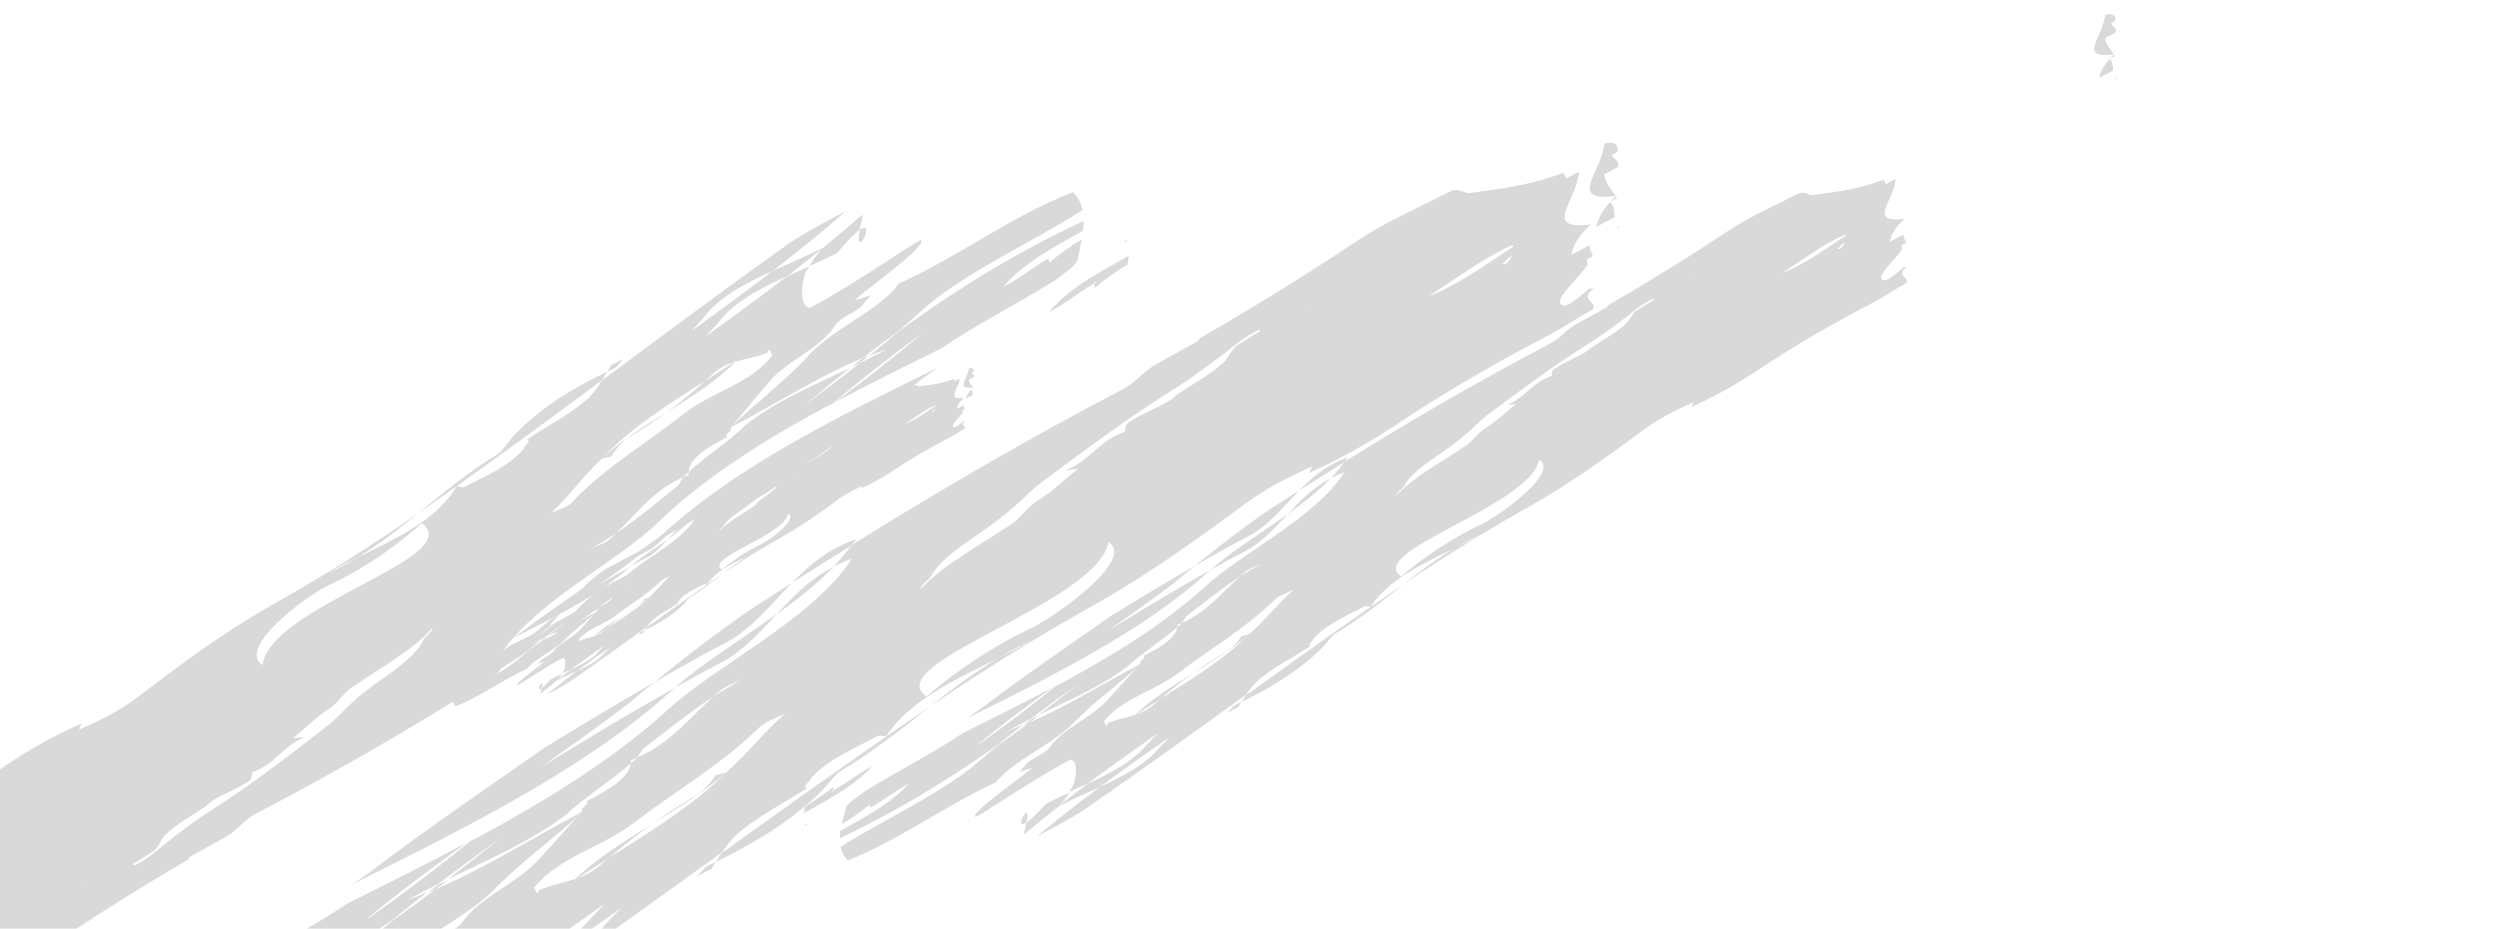 <svg width="105" height="39" viewBox="0 0 105 39" fill="none" xmlns="http://www.w3.org/2000/svg">
<g clip-path="url(#clip0_1170_5751)">
<path d="M45.944 11.922C45.92 11.869 45.914 11.839 46.075 11.851C46.027 11.874 45.992 11.898 45.944 11.922C45.968 11.969 46.009 12.034 45.968 12.099C46.373 11.768 46.856 11.402 47.358 11.106C47.376 10.982 47.394 10.858 47.405 10.74C46.153 11.455 44.876 12.117 44.065 13.104C44.804 12.72 45.234 12.312 45.938 11.922H45.944Z" fill="#D9D9D9"/>
<path d="M47.244 10.179C47.286 10.155 47.328 10.131 47.376 10.108C47.22 10.096 47.22 10.126 47.244 10.179Z" fill="#D9D9D9"/>
<path d="M25.457 23.888C24.705 24.366 24.168 25.016 23.613 25.66C24.974 24.65 26.435 23.74 27.402 22.836C26.763 23.196 26.113 23.545 25.457 23.888Z" fill="#D9D9D9"/>
<path d="M20.72 28.568C21.782 28.22 22.474 27.593 23.094 26.908C22.354 27.386 21.615 27.865 20.875 28.326C20.827 28.403 20.767 28.485 20.72 28.562V28.568Z" fill="#D9D9D9"/>
<path d="M21.525 27.487C22.42 27.026 23.029 26.346 23.613 25.661C22.844 26.228 22.116 26.831 21.525 27.487Z" fill="#D9D9D9"/>
<path d="M35.157 10.628C35.617 10.084 35.915 9.789 36.106 9.659C36.136 9.493 36.178 9.292 36.243 9.026C36.207 9.044 36.172 9.062 36.136 9.08C35.611 9.546 35.068 10.001 34.513 10.45C34.316 10.687 34.131 10.929 34 11.171C34.388 11 34.782 10.817 35.157 10.628Z" fill="#D9D9D9"/>
<path d="M36.106 9.659C35.867 11.053 36.84 9.145 36.106 9.659V9.659Z" fill="#D9D9D9"/>
<path d="M35.08 16.874C35.08 16.874 35.02 16.903 34.99 16.921C34.913 16.986 34.835 17.051 34.758 17.116C34.865 17.033 34.972 16.956 35.08 16.874Z" fill="#D9D9D9"/>
<path d="M26.555 18.286C27.056 17.985 27.539 17.66 28.004 17.311C27.002 17.943 25.994 18.576 25.248 19.279C25.379 19.214 25.552 19.226 25.684 19.161C25.857 18.859 26.161 18.487 26.555 18.286Z" fill="#D9D9D9"/>
<path d="M38.749 13.984C37.443 14.936 36.19 15.923 34.997 16.921C32.27 18.375 29.735 19.947 27.718 21.861C25.982 23.616 22.236 25.348 20.852 27.764C21.096 27.682 21.317 27.587 21.526 27.481C21.281 27.753 21.06 28.036 20.869 28.326C17.57 30.406 14.277 32.344 10.751 34.17C10.226 34.442 9.97 34.897 9.445 35.169C8.92 35.458 8.413 35.742 7.899 36.031C7.905 36.049 7.923 36.067 7.947 36.078C5.853 37.302 3.819 38.566 1.737 39.996C0.734 40.623 -0.357 41.084 -1.401 41.621C-1.795 41.822 -1.968 41.491 -2.278 41.544C-3.543 41.669 -4.504 41.739 -5.768 42.183C-5.768 42.183 -5.858 42.017 -5.9 41.934C-6.067 42.059 -6.228 42.135 -6.377 42.177C-6.311 40.948 -5.058 39.872 -6.914 40.008C-6.842 39.937 -6.783 39.872 -6.723 39.807C-6.711 39.807 -6.705 39.801 -6.699 39.795C-6.699 39.795 -6.699 39.789 -6.705 39.789C-6.425 39.464 -6.293 39.193 -6.222 38.809C-6.449 38.927 -6.681 39.045 -6.908 39.163C-6.926 39.021 -6.962 38.891 -7.045 38.785C-7.039 38.755 -7.033 38.72 -7.021 38.684C-6.92 38.631 -6.836 38.59 -6.836 38.59C-6.836 38.507 -6.848 38.43 -6.866 38.359C-6.455 37.692 -5.613 37.012 -5.977 36.758C-6.21 36.652 -6.568 37.036 -7.009 37.396C-7.057 37.379 -7.105 37.367 -7.153 37.367C-6.544 36.947 -7.463 36.782 -7.117 36.498C-6.592 36.226 -6.114 35.872 -5.595 35.6C-3.466 34.495 -1.718 33.484 0.239 32.149C0.323 32.09 0.412 32.037 0.502 31.978C1.462 31.345 2.405 30.831 3.431 30.382C3.395 30.471 3.359 30.559 3.318 30.648C4.141 30.288 4.952 29.892 5.686 29.348C7.47 27.995 9.254 26.648 11.3 25.478C13.454 24.272 15.47 23.008 17.546 21.572C16.735 22.228 15.918 22.872 15.017 23.409C14.593 23.616 14.176 23.829 13.782 24.059C14.217 23.87 14.623 23.652 15.017 23.409C16.645 22.606 18.352 21.849 19.175 20.425C19.348 20.425 19.39 20.508 19.521 20.443C20.434 19.97 21.394 19.58 22.003 18.836C21.961 18.753 22.349 18.546 22.134 18.452C22.874 17.961 23.787 17.488 24.485 16.915C24.795 16.685 25.052 16.348 25.284 15.976C27.849 14.073 30.385 12.182 33.183 10.191C33.893 9.724 34.758 9.269 35.516 8.873C34.543 9.73 33.517 10.563 32.455 11.379C31.286 11.904 30.2 12.472 29.532 13.364C29.365 13.553 29.198 13.736 29.025 13.914C30.188 13.074 31.34 12.235 32.449 11.379C33.141 11.065 33.857 10.77 34.531 10.421C34.519 10.433 34.513 10.445 34.502 10.463C34.03 10.847 33.553 11.219 33.064 11.597C32.026 12.064 31.053 12.566 30.379 13.299C30.296 13.388 30.212 13.488 30.14 13.583C29.973 13.772 29.806 13.955 29.633 14.132C30.349 13.618 31.065 13.098 31.763 12.578C32.199 12.253 32.634 11.928 33.058 11.603C33.362 11.467 33.672 11.331 33.982 11.189C33.965 11.225 33.941 11.266 33.923 11.302C33.702 11.52 33.493 12.885 34.018 12.933C36.017 11.869 38.63 10.008 38.678 10.09C38.982 10.356 35.772 12.584 35.945 12.602C36.16 12.537 36.369 12.472 36.578 12.395C36.428 12.56 36.285 12.72 36.166 12.885C35.82 13.169 35.253 13.358 35.08 13.665C34.43 14.64 33.296 15.018 32.431 15.893C31.912 16.484 31.304 17.223 30.695 17.967C30.785 18.133 30.349 18.257 30.564 18.351C29.824 18.735 28.971 19.178 28.917 19.828C28.899 19.84 28.887 19.858 28.87 19.87C28.816 19.899 28.756 19.964 28.703 20.041C27.432 20.591 26.817 21.501 25.875 22.399C25.517 22.641 25.141 22.872 24.741 23.078C25.004 22.943 25.439 22.824 25.654 22.606C25.732 22.541 25.803 22.47 25.875 22.399C26.805 21.773 27.635 21.064 28.482 20.39C28.536 20.301 28.613 20.159 28.703 20.041C28.774 20.012 28.846 19.982 28.917 19.953C28.917 19.911 28.917 19.87 28.917 19.828C29.693 19.119 30.665 18.505 31.304 17.861C32.604 16.821 34.221 16.165 35.724 15.444C35.062 15.964 34.418 16.496 33.791 17.022C34.609 16.413 35.373 15.834 36.106 15.255C36.232 15.19 36.357 15.131 36.482 15.066L37.27 14.658C37.007 14.747 36.751 14.847 36.494 14.948C36.93 14.599 37.359 14.25 37.777 13.89C40.187 12.141 42.788 10.534 45.509 9.287C45.509 9.417 45.509 9.547 45.491 9.683C44.238 10.398 42.961 11.059 42.15 12.046C42.889 11.662 43.319 11.254 44.023 10.864C44.047 10.912 44.089 10.977 44.047 11.042C44.453 10.711 44.936 10.344 45.437 10.049C45.383 10.35 45.312 10.664 45.24 10.971C45.067 11.272 44.673 11.479 44.327 11.763C42.711 12.785 41.088 13.571 39.525 14.64C38.021 15.379 36.518 16.118 35.068 16.892C36.393 15.905 37.598 14.971 38.731 14.002L38.749 13.984ZM-3.937 38.909C-3.824 38.803 -3.704 38.69 -3.591 38.578C-3.621 38.572 -3.651 38.56 -3.686 38.554C-3.812 38.619 -3.895 38.761 -3.943 38.915L-3.937 38.909ZM-0.841 37.402C-1.813 37.721 -2.893 38.525 -3.967 39.252C-3.967 39.275 -3.955 39.305 -3.943 39.323C-2.947 38.903 -1.873 38.088 -0.841 37.402ZM3.664 37.278C3.664 37.278 3.64 37.266 3.628 37.26C3.634 37.272 3.646 37.284 3.652 37.296C3.652 37.29 3.658 37.284 3.664 37.272V37.278ZM18.173 26.358C17.349 27.315 16.043 27.995 14.826 28.84C14.432 29.041 14.217 29.578 13.698 29.85C13.09 30.27 12.786 30.642 12.308 30.997L12.791 30.961C11.831 31.351 11.575 32.125 10.572 32.433C10.614 32.515 10.572 32.752 10.441 32.817C9.832 33.236 9.087 33.413 8.657 33.851C8.049 34.27 7.398 34.613 6.963 35.05C6.832 35.121 6.706 35.505 6.486 35.724C6.187 35.925 5.877 36.108 5.573 36.297C5.597 36.315 5.626 36.327 5.644 36.344C5.907 36.214 6.163 36.067 6.396 35.878C7.094 35.304 7.917 34.66 8.657 34.17C10.53 32.988 12.183 31.7 13.836 30.418C14.182 30.134 14.486 29.762 14.832 29.472C15.834 28.527 17.314 27.865 17.785 26.872C17.875 26.718 18.131 26.583 18.179 26.352L18.173 26.358ZM17.719 21.974C16.532 23.043 15.088 23.994 13.752 24.603C12.708 25.147 9.97 27.203 11.02 27.936C11.348 25.442 19.64 23.415 17.719 21.974ZM27.808 14.782C27.33 15.196 26.865 15.592 26.239 15.911C26.758 15.533 27.283 15.154 27.808 14.782ZM24.043 21.075C25.433 19.61 27.217 18.576 28.738 17.364C29.914 16.437 31.572 16.106 32.437 14.912C32.395 14.829 32.348 14.747 32.306 14.664L32.222 14.818C31.739 15.007 31.298 15.066 30.874 15.196C30.892 15.178 30.91 15.16 30.928 15.137C30.892 15.16 30.856 15.184 30.82 15.208C30.54 15.296 30.272 15.426 29.997 15.651C29.878 15.763 29.753 15.875 29.633 15.988C28.076 16.98 26.459 17.985 25.26 19.279C24.479 20.006 23.918 20.827 23.136 21.554C23.399 21.418 23.834 21.3 24.049 21.081L24.043 21.075Z" fill="#D9D9D9"/>
<path d="M36.231 15.036C36.745 14.64 37.258 14.25 37.789 13.866C38.176 13.535 38.558 13.193 38.934 12.844C40.795 11.307 43.325 10.191 45.473 8.82C45.407 8.542 45.282 8.282 45.067 8.069C42.478 9.068 40.264 10.782 37.747 11.91C37.735 11.928 37.717 11.946 37.705 11.969C36.923 13.015 35.14 13.73 34.054 14.823C33.01 16.005 31.793 16.85 30.707 17.943C32.592 16.962 34.292 15.852 36.237 15.036H36.231Z" fill="#D9D9D9"/>
<path d="M23.088 26.907C23.571 26.594 24.06 26.275 24.55 25.95C25.886 25.005 27.037 24.089 28.183 23.108C27.246 23.651 26.292 24.177 25.319 24.686C24.389 25.282 23.786 26.128 23.082 26.907H23.088Z" fill="#D9D9D9"/>
<path d="M29.114 22.31C28.803 22.588 28.493 22.854 28.183 23.114C29.573 22.31 30.933 21.477 32.287 20.638C34.429 19.096 36.589 17.595 38.677 15.952C38.916 15.769 39.16 15.598 39.405 15.432C35.038 17.577 30.683 19.716 27.58 22.671C27.527 22.73 27.461 22.783 27.401 22.842C29.114 21.879 30.772 20.863 32.425 19.84C31.309 20.644 30.205 21.459 29.119 22.316L29.114 22.31Z" fill="#D9D9D9"/>
<path d="M35.736 15.42C35.867 15.361 35.993 15.296 36.118 15.237C36.249 15.136 36.38 15.03 36.506 14.93C36.416 14.965 36.321 15.006 36.231 15.042C36.064 15.172 35.897 15.296 35.736 15.426V15.42Z" fill="#D9D9D9"/>
<path d="M30.868 15.196C30.868 15.196 30.832 15.208 30.814 15.213C30.426 15.473 30.027 15.733 29.627 15.993C29.12 16.448 28.583 16.892 28.01 17.317C29.09 16.638 30.158 15.958 30.874 15.202L30.868 15.196Z" fill="#D9D9D9"/>
<path d="M26.185 15.066C26.054 15.13 25.791 15.266 25.66 15.337C25.606 15.432 25.553 15.521 25.505 15.609C25.63 15.55 25.756 15.491 25.881 15.432L26.185 15.06V15.066Z" fill="#D9D9D9"/>
<path d="M19.186 20.419C21.328 18.895 23.321 17.424 25.29 15.964C25.361 15.852 25.433 15.733 25.504 15.609C24.031 16.307 22.653 17.158 21.573 18.31C21.358 18.529 21.096 18.983 20.833 19.119C19.64 19.84 18.602 20.715 17.552 21.566C18.077 21.205 18.602 20.833 19.139 20.449C19.157 20.437 19.169 20.425 19.186 20.419Z" fill="#D9D9D9"/>
<path d="M67.647 8.459C67.785 8.388 67.91 8.323 67.91 8.323C67.898 8.293 67.88 8.27 67.862 8.24C67.779 8.317 67.713 8.388 67.647 8.459Z" fill="#D9D9D9"/>
<path d="M67.922 9.599C67.922 9.599 67.975 9.57 68.005 9.558C67.981 9.54 67.97 9.516 67.952 9.499C67.94 9.534 67.934 9.57 67.922 9.599Z" fill="#D9D9D9"/>
<path d="M67.862 8.24C67.677 7.945 67.409 7.696 67.379 7.318C67.528 7.241 67.82 7.088 67.964 7.011C68.023 6.769 67.785 6.68 67.695 6.509C67.844 6.432 67.987 6.355 67.946 6.272C67.928 6 67.689 5.941 67.379 6.036C67.248 7.3 65.816 8.476 67.862 8.234V8.24Z" fill="#D9D9D9"/>
<path d="M67.051 9.522C67.307 9.386 67.564 9.256 67.82 9.12C67.796 8.884 67.802 8.636 67.624 8.488C67.301 8.837 67.14 9.126 67.045 9.522H67.051Z" fill="#D9D9D9"/>
<path d="M30.521 27.704C31.369 27.173 31.989 26.475 32.627 25.784C31.088 26.889 29.442 27.905 28.338 28.886C29.06 28.484 29.782 28.088 30.521 27.704Z" fill="#D9D9D9"/>
<path d="M35.95 22.646C34.769 23.06 33.976 23.745 33.266 24.478C34.101 23.946 34.936 23.421 35.772 22.901C35.831 22.818 35.897 22.735 35.95 22.646Z" fill="#D9D9D9"/>
<path d="M35.014 23.805C34.006 24.325 33.314 25.051 32.633 25.79C33.505 25.164 34.334 24.508 35.014 23.805Z" fill="#D9D9D9"/>
<path d="M19.622 35.416C19.658 35.398 19.688 35.381 19.724 35.363C19.813 35.292 19.902 35.221 19.986 35.15C19.861 35.239 19.747 35.327 19.622 35.416Z" fill="#D9D9D9"/>
<path d="M29.042 33.519C28.481 33.856 27.932 34.217 27.407 34.595C28.535 33.892 29.674 33.188 30.527 32.426C30.384 32.503 30.187 32.497 30.044 32.574C29.841 32.893 29.489 33.289 29.048 33.519H29.042Z" fill="#D9D9D9"/>
<path d="M15.464 38.578C16.943 37.532 18.369 36.45 19.723 35.357C22.784 33.72 25.648 31.971 27.95 29.897C29.943 28.006 34.137 26.027 35.772 23.468C35.503 23.562 35.253 23.675 35.014 23.793C35.3 23.497 35.551 23.202 35.772 22.889C39.488 20.578 43.199 18.416 47.155 16.348C47.739 16.04 48.05 15.562 48.634 15.254C49.219 14.929 49.797 14.61 50.37 14.291C50.364 14.273 50.346 14.256 50.322 14.25C52.679 12.885 54.97 11.478 57.327 9.901C58.454 9.203 59.677 8.677 60.846 8.063C61.288 7.832 61.467 8.169 61.801 8.098C63.197 7.903 64.253 7.779 65.661 7.259C65.661 7.259 65.75 7.425 65.792 7.507C65.977 7.372 66.162 7.283 66.323 7.23C66.192 8.494 64.76 9.67 66.806 9.428C66.729 9.505 66.657 9.576 66.591 9.647C66.58 9.647 66.574 9.658 66.562 9.664C66.562 9.664 66.562 9.67 66.568 9.67C66.246 10.019 66.084 10.308 65.989 10.704C66.246 10.568 66.502 10.438 66.758 10.303C66.77 10.444 66.8 10.58 66.89 10.681C66.878 10.716 66.872 10.746 66.86 10.781C66.747 10.84 66.651 10.893 66.651 10.893C66.651 10.976 66.651 11.059 66.669 11.13C66.186 11.839 65.225 12.578 65.613 12.82C65.864 12.914 66.275 12.507 66.776 12.105C66.824 12.117 66.884 12.128 66.932 12.128C66.246 12.595 67.242 12.713 66.848 13.027C66.263 13.334 65.721 13.724 65.136 14.031C62.749 15.278 60.781 16.413 58.567 17.884C58.472 17.949 58.37 18.014 58.275 18.073C57.195 18.77 56.127 19.349 54.982 19.863C55.024 19.769 55.065 19.674 55.119 19.586C54.194 19.999 53.288 20.448 52.458 21.045C50.436 22.528 48.413 24.012 46.117 25.317C43.694 26.665 41.421 28.077 39.071 29.661C39.989 28.94 40.92 28.242 41.934 27.64C42.412 27.403 42.877 27.161 43.325 26.907C42.841 27.126 42.382 27.374 41.934 27.64C40.109 28.55 38.2 29.418 37.221 30.925C37.036 30.937 36.989 30.848 36.846 30.925C35.819 31.463 34.745 31.912 34.047 32.704C34.089 32.787 33.654 33.017 33.886 33.106C33.051 33.649 32.025 34.187 31.232 34.807C30.88 35.062 30.587 35.416 30.307 35.812C27.395 37.904 24.526 39.978 21.358 42.17C20.558 42.69 19.586 43.198 18.733 43.648C19.843 42.714 21.012 41.81 22.211 40.917C23.518 40.315 24.735 39.677 25.516 38.725C25.707 38.524 25.898 38.329 26.095 38.134C24.776 39.056 23.476 39.978 22.211 40.917C21.442 41.272 20.636 41.621 19.884 42.011C19.896 41.999 19.908 41.981 19.92 41.969C20.457 41.55 21 41.142 21.549 40.728C22.712 40.191 23.804 39.629 24.574 38.837C24.669 38.737 24.765 38.637 24.848 38.53C25.039 38.329 25.23 38.134 25.427 37.939C24.615 38.507 23.81 39.08 23.011 39.653C22.515 40.008 22.026 40.368 21.543 40.722C21.203 40.882 20.857 41.036 20.511 41.195C20.535 41.154 20.564 41.118 20.582 41.077C20.833 40.841 21.131 39.428 20.558 39.411C18.315 40.61 15.356 42.661 15.309 42.578C14.986 42.318 18.62 39.866 18.429 39.854C18.19 39.931 17.957 40.013 17.725 40.096C17.892 39.919 18.059 39.748 18.202 39.57C18.596 39.257 19.228 39.032 19.431 38.713C20.189 37.679 21.453 37.23 22.45 36.285C23.052 35.653 23.75 34.861 24.454 34.063C24.365 33.898 24.854 33.75 24.615 33.661C25.445 33.23 26.399 32.727 26.495 32.06C26.512 32.042 26.53 32.03 26.548 32.013C26.608 31.983 26.674 31.912 26.745 31.829C28.165 31.197 28.881 30.234 29.961 29.259C30.366 28.993 30.79 28.739 31.238 28.503C30.945 28.656 30.462 28.804 30.211 29.04C30.128 29.111 30.044 29.188 29.961 29.259C28.905 29.95 27.968 30.724 27.002 31.457C26.942 31.552 26.847 31.705 26.745 31.829C26.668 31.865 26.59 31.9 26.507 31.93C26.507 31.971 26.507 32.018 26.501 32.06C25.618 32.828 24.514 33.513 23.786 34.205C22.312 35.339 20.499 36.102 18.817 36.923C19.568 36.35 20.302 35.777 21.018 35.197C20.093 35.865 19.222 36.498 18.393 37.136C18.25 37.207 18.113 37.278 17.969 37.348L17.086 37.809C17.379 37.703 17.665 37.591 17.951 37.472C17.456 37.857 16.967 38.235 16.496 38.625C13.763 40.551 10.834 42.336 7.792 43.76C7.792 43.63 7.809 43.494 7.827 43.352C9.235 42.554 10.667 41.804 11.604 40.746C10.774 41.178 10.279 41.627 9.492 42.058C9.468 42.011 9.42 41.946 9.474 41.881C9.015 42.241 8.466 42.643 7.899 42.974C7.97 42.661 8.066 42.336 8.155 42.017C8.358 41.697 8.8 41.467 9.193 41.154C11.019 40.013 12.839 39.121 14.605 37.939C16.293 37.1 17.975 36.261 19.604 35.392C18.107 36.474 16.734 37.496 15.446 38.56L15.464 38.578ZM63.501 10.716C63.37 10.828 63.233 10.953 63.101 11.077C63.137 11.082 63.167 11.088 63.203 11.1C63.346 11.023 63.441 10.876 63.501 10.716ZM60.029 12.424C61.115 12.04 62.338 11.159 63.549 10.362C63.549 10.332 63.537 10.308 63.525 10.291C62.409 10.775 61.198 11.668 60.029 12.424ZM55.083 12.79C55.083 12.79 55.107 12.802 55.119 12.802C55.113 12.79 55.101 12.778 55.095 12.767C55.095 12.773 55.083 12.784 55.077 12.79H55.083ZM38.629 24.774C39.578 23.746 41.045 22.977 42.424 22.044C42.865 21.813 43.128 21.252 43.712 20.945C44.404 20.478 44.75 20.082 45.293 19.692L44.762 19.757C45.836 19.302 46.152 18.498 47.268 18.126C47.226 18.043 47.28 17.801 47.429 17.724C48.115 17.258 48.938 17.045 49.44 16.572C50.126 16.105 50.859 15.721 51.361 15.248C51.51 15.172 51.665 14.77 51.915 14.533C52.255 14.315 52.602 14.102 52.947 13.895C52.918 13.883 52.894 13.866 52.87 13.854C52.578 14.002 52.285 14.167 52.023 14.374C51.229 15 50.293 15.703 49.457 16.247C47.346 17.565 45.472 18.965 43.599 20.372C43.205 20.685 42.853 21.081 42.459 21.394C41.32 22.416 39.661 23.178 39.089 24.218C38.987 24.378 38.695 24.532 38.635 24.774H38.629ZM38.916 29.247C40.27 28.083 41.899 27.031 43.396 26.34C44.571 25.725 47.674 23.468 46.558 22.771C46.075 25.347 36.881 27.87 38.916 29.247ZM27.503 37.165C28.046 36.716 28.577 36.285 29.275 35.918C28.684 36.338 28.093 36.752 27.503 37.165ZM31.942 30.506C30.349 32.083 28.338 33.242 26.608 34.571C25.272 35.587 23.44 36.013 22.432 37.283C22.474 37.366 22.521 37.449 22.563 37.532L22.665 37.372C23.207 37.153 23.691 37.071 24.162 36.917C24.144 36.935 24.12 36.958 24.096 36.976C24.138 36.947 24.18 36.923 24.222 36.893C24.532 36.787 24.836 36.639 25.146 36.397C25.284 36.273 25.421 36.149 25.564 36.031C27.318 34.926 29.143 33.809 30.522 32.42C31.416 31.634 32.073 30.76 32.968 29.974C32.675 30.128 32.192 30.275 31.942 30.512V30.506Z" fill="#D9D9D9"/>
<path d="M18.273 37.366C17.695 37.797 17.11 38.228 16.507 38.648C16.066 39.008 15.63 39.381 15.201 39.759C13.083 41.437 10.255 42.719 7.833 44.238C7.887 44.522 8.012 44.776 8.245 44.989C11.138 43.824 13.644 41.945 16.46 40.651C16.478 40.633 16.495 40.61 16.507 40.592C17.414 39.481 19.407 38.648 20.654 37.466C21.853 36.202 23.231 35.268 24.472 34.086C22.354 35.191 20.433 36.426 18.267 37.36L18.273 37.366Z" fill="#D9D9D9"/>
<path d="M33.266 24.478C32.717 24.827 32.168 25.181 31.613 25.536C30.098 26.576 28.797 27.581 27.485 28.65C28.541 28.041 29.609 27.451 30.701 26.877C31.75 26.215 32.449 25.311 33.26 24.478H33.266Z" fill="#D9D9D9"/>
<path d="M26.429 29.525C26.787 29.223 27.133 28.934 27.485 28.65C25.922 29.548 24.389 30.476 22.861 31.41C20.439 33.106 17.993 34.766 15.625 36.562C15.35 36.763 15.082 36.952 14.801 37.136C19.693 34.701 24.573 32.272 28.129 29.076C28.195 29.017 28.266 28.951 28.338 28.892C26.411 29.968 24.544 31.102 22.682 32.243C23.941 31.357 25.2 30.464 26.429 29.525Z" fill="#D9D9D9"/>
<path d="M18.834 36.947C18.691 37.017 18.548 37.088 18.405 37.159C18.256 37.272 18.113 37.384 17.963 37.496C18.065 37.455 18.172 37.407 18.274 37.366C18.459 37.224 18.649 37.088 18.834 36.947Z" fill="#D9D9D9"/>
<path d="M24.162 36.923C24.162 36.923 24.204 36.911 24.222 36.905C24.657 36.615 25.111 36.326 25.564 36.042C26.137 35.546 26.757 35.061 27.402 34.6C26.185 35.357 24.98 36.113 24.156 36.928L24.162 36.923Z" fill="#D9D9D9"/>
<path d="M29.293 36.799C29.442 36.722 29.734 36.568 29.877 36.491C29.937 36.397 30.003 36.296 30.062 36.202C29.925 36.267 29.782 36.338 29.639 36.403L29.287 36.799H29.293Z" fill="#D9D9D9"/>
<path d="M37.228 30.931C34.799 32.615 32.544 34.228 30.313 35.829C30.23 35.953 30.146 36.078 30.062 36.202C31.709 35.404 33.266 34.459 34.507 33.224C34.758 32.987 35.062 32.508 35.354 32.355C36.703 31.551 37.884 30.594 39.071 29.666C38.48 30.068 37.884 30.476 37.275 30.895C37.257 30.907 37.239 30.919 37.222 30.931H37.228Z" fill="#D9D9D9"/>
<path d="M88.623 2.459C88.727 2.406 88.821 2.356 88.821 2.356C88.812 2.334 88.799 2.316 88.785 2.294C88.722 2.352 88.672 2.406 88.623 2.459Z" fill="#D9D9D9"/>
<path d="M88.83 3.323C88.83 3.323 88.871 3.301 88.894 3.292C88.876 3.279 88.867 3.261 88.853 3.247C88.844 3.274 88.839 3.301 88.83 3.323Z" fill="#D9D9D9"/>
<path d="M88.785 2.294C88.645 2.07 88.442 1.882 88.419 1.595C88.532 1.537 88.754 1.42 88.862 1.362C88.907 1.179 88.726 1.112 88.659 0.982C88.772 0.924 88.88 0.865 88.848 0.803C88.835 0.597 88.654 0.552 88.419 0.624C88.32 1.582 87.235 2.473 88.785 2.289V2.294Z" fill="#D9D9D9"/>
<path d="M88.171 3.265C88.365 3.162 88.559 3.064 88.754 2.961C88.736 2.782 88.74 2.594 88.605 2.482C88.36 2.746 88.238 2.965 88.166 3.265H88.171Z" fill="#D9D9D9"/>
<path d="M35.022 33.178C35.045 33.218 35.045 33.241 34.914 33.236C34.955 33.214 34.986 33.196 35.022 33.178C35.004 33.142 34.968 33.093 35.009 33.044C34.661 33.317 34.245 33.621 33.816 33.872C33.793 33.97 33.775 34.064 33.761 34.158C34.828 33.554 35.913 32.985 36.627 32.184C35.999 32.511 35.624 32.851 35.027 33.178H35.022Z" fill="#D9D9D9"/>
<path d="M33.879 34.583C33.843 34.606 33.807 34.624 33.77 34.646C33.902 34.651 33.902 34.624 33.879 34.583Z" fill="#D9D9D9"/>
<path d="M52.493 23.041C53.135 22.638 53.605 22.11 54.089 21.586C52.923 22.424 51.675 23.194 50.839 23.937C51.386 23.632 51.933 23.332 52.493 23.041Z" fill="#D9D9D9"/>
<path d="M56.606 19.209C55.711 19.522 55.11 20.042 54.572 20.597C55.205 20.194 55.838 19.795 56.471 19.401C56.516 19.339 56.566 19.276 56.606 19.209Z" fill="#D9D9D9"/>
<path d="M55.897 20.086C55.133 20.48 54.609 21.031 54.093 21.591C54.753 21.116 55.382 20.619 55.897 20.086Z" fill="#D9D9D9"/>
<path d="M43.941 33.751C43.538 34.194 43.276 34.431 43.118 34.543C43.091 34.673 43.046 34.834 42.982 35.04C43.01 35.027 43.041 35.009 43.073 34.995C43.529 34.61 43.995 34.234 44.474 33.863C44.646 33.67 44.809 33.478 44.926 33.281C44.596 33.433 44.266 33.585 43.945 33.751H43.941Z" fill="#D9D9D9"/>
<path d="M43.113 34.543C42.485 34.973 43.362 33.446 43.113 34.543V34.543Z" fill="#D9D9D9"/>
<path d="M44.234 28.884C44.261 28.87 44.284 28.857 44.311 28.844C44.379 28.79 44.447 28.736 44.51 28.683C44.415 28.75 44.329 28.817 44.234 28.884Z" fill="#D9D9D9"/>
<path d="M51.372 27.447C50.947 27.702 50.532 27.975 50.134 28.262C50.988 27.729 51.852 27.196 52.498 26.619C52.389 26.677 52.24 26.672 52.132 26.73C51.978 26.972 51.711 27.272 51.377 27.447H51.372Z" fill="#D9D9D9"/>
<path d="M41.084 31.279C42.205 30.487 43.285 29.667 44.312 28.839C46.63 27.599 48.8 26.274 50.545 24.702C52.055 23.27 55.232 21.77 56.471 19.831C56.267 19.903 56.078 19.988 55.897 20.077C56.114 19.853 56.304 19.63 56.471 19.392C59.287 17.642 62.099 16.003 65.096 14.436C65.538 14.203 65.773 13.841 66.216 13.608C66.659 13.361 67.098 13.12 67.532 12.878C67.527 12.864 67.514 12.851 67.496 12.847C69.281 11.812 71.017 10.747 72.802 9.551C73.657 9.023 74.583 8.625 75.469 8.159C75.804 7.984 75.939 8.24 76.193 8.186C77.25 8.038 78.05 7.944 79.117 7.55C79.117 7.55 79.185 7.675 79.217 7.738C79.357 7.635 79.497 7.568 79.619 7.528C79.519 8.486 78.435 9.377 79.985 9.193C79.926 9.251 79.872 9.305 79.822 9.359C79.813 9.359 79.809 9.368 79.8 9.372C79.8 9.372 79.8 9.377 79.804 9.377C79.56 9.641 79.438 9.86 79.366 10.16C79.56 10.057 79.755 9.959 79.949 9.856C79.958 9.963 79.981 10.066 80.048 10.142C80.039 10.169 80.035 10.192 80.026 10.219C79.94 10.263 79.868 10.304 79.868 10.304C79.868 10.366 79.868 10.429 79.881 10.483C79.515 11.02 78.787 11.58 79.081 11.763C79.271 11.835 79.583 11.526 79.963 11.221C79.999 11.23 80.044 11.239 80.08 11.239C79.56 11.593 80.315 11.682 80.017 11.92C79.574 12.153 79.162 12.448 78.719 12.681C76.911 13.626 75.42 14.485 73.743 15.6C73.67 15.649 73.594 15.699 73.521 15.743C72.703 16.272 71.894 16.71 71.026 17.1C71.058 17.028 71.089 16.957 71.13 16.89C70.429 17.203 69.742 17.543 69.114 17.995C67.582 19.119 66.049 20.243 64.309 21.232C62.474 22.253 60.752 23.323 58.971 24.523C59.667 23.977 60.372 23.449 61.14 22.992C61.502 22.813 61.855 22.629 62.194 22.437C61.827 22.602 61.479 22.79 61.14 22.992C59.757 23.681 58.311 24.34 57.569 25.481C57.429 25.49 57.393 25.423 57.285 25.481C56.507 25.889 55.693 26.229 55.164 26.829C55.196 26.892 54.866 27.066 55.042 27.133C54.41 27.545 53.632 27.953 53.031 28.423C52.764 28.615 52.543 28.884 52.33 29.184C50.124 30.769 47.95 32.34 45.55 34.001C44.944 34.395 44.208 34.78 43.561 35.121C44.402 34.413 45.288 33.728 46.196 33.052C47.186 32.596 48.108 32.112 48.701 31.391C48.845 31.239 48.99 31.091 49.139 30.943C48.14 31.642 47.155 32.34 46.196 33.052C45.613 33.321 45.003 33.585 44.434 33.88C44.443 33.871 44.452 33.858 44.461 33.849C44.867 33.531 45.279 33.222 45.695 32.909C46.576 32.501 47.403 32.076 47.986 31.476C48.059 31.4 48.131 31.324 48.194 31.243C48.339 31.091 48.484 30.943 48.633 30.796C48.018 31.225 47.408 31.66 46.802 32.094C46.427 32.363 46.056 32.636 45.69 32.904C45.432 33.025 45.17 33.142 44.908 33.263C44.926 33.231 44.949 33.204 44.962 33.173C45.152 32.994 45.378 31.924 44.944 31.91C43.245 32.819 41.003 34.373 40.967 34.31C40.722 34.113 43.475 32.255 43.331 32.246C43.15 32.304 42.974 32.367 42.797 32.43C42.924 32.295 43.05 32.166 43.159 32.031C43.457 31.794 43.936 31.624 44.09 31.382C44.664 30.599 45.622 30.258 46.377 29.542C46.834 29.063 47.363 28.463 47.896 27.859C47.828 27.733 48.199 27.621 48.018 27.554C48.646 27.227 49.37 26.847 49.442 26.341C49.456 26.327 49.469 26.318 49.483 26.305C49.528 26.283 49.578 26.229 49.632 26.166C50.708 25.687 51.25 24.957 52.068 24.219C52.376 24.017 52.697 23.825 53.035 23.646C52.814 23.762 52.448 23.874 52.258 24.053C52.195 24.107 52.132 24.165 52.068 24.219C51.268 24.742 50.558 25.329 49.826 25.884C49.781 25.956 49.709 26.072 49.632 26.166C49.573 26.193 49.514 26.22 49.451 26.242C49.451 26.274 49.451 26.309 49.446 26.341C48.777 26.923 47.941 27.442 47.39 27.966C46.273 28.826 44.899 29.403 43.624 30.026C44.194 29.591 44.75 29.157 45.292 28.718C44.592 29.224 43.932 29.703 43.303 30.187C43.195 30.241 43.091 30.294 42.983 30.348L42.313 30.697C42.535 30.616 42.752 30.532 42.969 30.442C42.594 30.733 42.223 31.02 41.866 31.315C39.796 32.775 37.576 34.127 35.271 35.206C35.271 35.107 35.285 35.004 35.298 34.897C36.365 34.292 37.45 33.724 38.159 32.922C37.531 33.249 37.156 33.589 36.559 33.916C36.541 33.88 36.505 33.831 36.546 33.782C36.198 34.055 35.782 34.359 35.352 34.61C35.407 34.373 35.479 34.127 35.547 33.885C35.7 33.643 36.035 33.468 36.333 33.231C37.716 32.367 39.095 31.691 40.433 30.796C41.712 30.16 42.987 29.524 44.221 28.866C43.087 29.685 42.047 30.46 41.071 31.266L41.084 31.279ZM77.481 10.169C77.382 10.254 77.278 10.348 77.178 10.442C77.205 10.447 77.228 10.451 77.255 10.46C77.363 10.402 77.436 10.29 77.481 10.169ZM74.85 11.463C75.673 11.172 76.6 10.505 77.517 9.901C77.517 9.878 77.508 9.86 77.499 9.847C76.654 10.214 75.736 10.89 74.85 11.463ZM71.103 11.741C71.103 11.741 71.121 11.75 71.13 11.75C71.126 11.741 71.116 11.732 71.112 11.723C71.112 11.727 71.103 11.736 71.098 11.741H71.103ZM58.636 20.82C59.355 20.041 60.467 19.459 61.511 18.752C61.845 18.577 62.044 18.152 62.487 17.919C63.012 17.566 63.274 17.266 63.685 16.97L63.283 17.019C64.097 16.675 64.336 16.066 65.181 15.784C65.15 15.721 65.19 15.537 65.303 15.479C65.823 15.126 66.447 14.964 66.827 14.606C67.347 14.252 67.903 13.961 68.282 13.603C68.395 13.545 68.513 13.241 68.703 13.062C68.96 12.896 69.222 12.735 69.485 12.578C69.462 12.569 69.444 12.556 69.426 12.547C69.204 12.659 68.983 12.784 68.784 12.941C68.183 13.415 67.473 13.948 66.84 14.36C65.24 15.358 63.821 16.419 62.401 17.485C62.103 17.722 61.836 18.022 61.538 18.259C60.675 19.034 59.418 19.612 58.984 20.4C58.907 20.52 58.686 20.637 58.641 20.82H58.636ZM58.853 24.21C59.879 23.328 61.113 22.531 62.248 22.007C63.138 21.541 65.489 19.831 64.644 19.303C64.277 21.255 57.312 23.166 58.853 24.21ZM50.206 30.209C50.617 29.869 51.02 29.542 51.548 29.264C51.101 29.582 50.653 29.896 50.206 30.209ZM53.569 25.163C52.362 26.359 50.839 27.236 49.528 28.244C48.515 29.014 47.128 29.336 46.364 30.299C46.395 30.361 46.431 30.424 46.463 30.487L46.54 30.366C46.951 30.2 47.317 30.137 47.675 30.021C47.661 30.035 47.643 30.052 47.625 30.066C47.656 30.044 47.688 30.026 47.72 30.003C47.955 29.923 48.185 29.811 48.42 29.627C48.524 29.533 48.628 29.439 48.737 29.349C50.066 28.512 51.449 27.666 52.493 26.614C53.171 26.018 53.668 25.356 54.346 24.76C54.125 24.877 53.759 24.989 53.569 25.168V25.163Z" fill="#D9D9D9"/>
<path d="M43.213 30.362C42.775 30.689 42.332 31.015 41.875 31.333C41.541 31.606 41.211 31.888 40.885 32.175C39.281 33.446 37.138 34.418 35.303 35.569C35.343 35.783 35.438 35.976 35.615 36.137C37.807 35.255 39.705 33.831 41.839 32.851C41.852 32.837 41.866 32.82 41.875 32.806C42.562 31.965 44.072 31.333 45.017 30.438C45.925 29.48 46.969 28.772 47.91 27.877C46.305 28.714 44.849 29.65 43.209 30.357L43.213 30.362Z" fill="#D9D9D9"/>
<path d="M54.572 20.597C54.157 20.861 53.741 21.13 53.32 21.398C52.172 22.186 51.187 22.948 50.192 23.758C50.992 23.297 51.802 22.849 52.629 22.415C53.424 21.913 53.953 21.228 54.568 20.597H54.572Z" fill="#D9D9D9"/>
<path d="M49.392 24.42C49.663 24.192 49.925 23.973 50.192 23.758C49.008 24.438 47.846 25.141 46.689 25.849C44.854 27.134 43 28.392 41.206 29.753C40.998 29.905 40.794 30.048 40.582 30.187C44.289 28.342 47.986 26.502 50.68 24.08C50.73 24.035 50.784 23.986 50.838 23.941C49.378 24.756 47.964 25.616 46.553 26.48C47.507 25.808 48.461 25.132 49.392 24.42Z" fill="#D9D9D9"/>
<path d="M43.638 30.044C43.529 30.098 43.421 30.151 43.312 30.205C43.2 30.29 43.091 30.375 42.978 30.46C43.055 30.429 43.136 30.393 43.213 30.362C43.353 30.254 43.498 30.151 43.638 30.044Z" fill="#D9D9D9"/>
<path d="M47.674 30.026C47.674 30.026 47.706 30.017 47.72 30.012C48.05 29.793 48.393 29.573 48.737 29.358C49.171 28.982 49.641 28.615 50.129 28.266C49.207 28.839 48.294 29.412 47.67 30.03L47.674 30.026Z" fill="#D9D9D9"/>
<path d="M51.562 29.932C51.675 29.873 51.897 29.757 52.005 29.699C52.05 29.627 52.1 29.551 52.145 29.479C52.041 29.529 51.933 29.582 51.824 29.632L51.558 29.932H51.562Z" fill="#D9D9D9"/>
<path d="M57.574 25.486C55.734 26.762 54.025 27.984 52.335 29.197C52.272 29.291 52.208 29.386 52.145 29.48C53.393 28.875 54.572 28.159 55.513 27.223C55.702 27.044 55.933 26.681 56.154 26.565C57.176 25.956 58.071 25.231 58.971 24.528C58.523 24.832 58.071 25.141 57.61 25.459C57.596 25.468 57.583 25.477 57.569 25.486H57.574Z" fill="#D9D9D9"/>
<path d="M40.79 16.354C40.84 16.328 40.886 16.304 40.886 16.304C40.881 16.293 40.875 16.285 40.868 16.274C40.838 16.302 40.814 16.328 40.79 16.354Z" fill="#D9D9D9"/>
<path d="M40.89 16.768C40.89 16.768 40.91 16.758 40.92 16.754C40.912 16.747 40.907 16.739 40.901 16.733C40.897 16.745 40.894 16.758 40.89 16.768Z" fill="#D9D9D9"/>
<path d="M40.868 16.274C40.801 16.166 40.703 16.076 40.692 15.938C40.746 15.91 40.853 15.854 40.905 15.826C40.927 15.738 40.84 15.705 40.807 15.643C40.862 15.615 40.914 15.587 40.899 15.557C40.892 15.458 40.805 15.436 40.692 15.471C40.644 15.931 40.123 16.36 40.868 16.272V16.274Z" fill="#D9D9D9"/>
<path d="M40.573 16.741C40.666 16.692 40.76 16.644 40.853 16.595C40.844 16.509 40.847 16.418 40.781 16.364C40.664 16.491 40.605 16.597 40.57 16.741H40.573Z" fill="#D9D9D9"/>
<path d="M18.857 28.243C18.867 28.262 18.867 28.273 18.804 28.271C18.824 28.26 18.839 28.252 18.857 28.243C18.848 28.226 18.831 28.202 18.85 28.178C18.683 28.31 18.483 28.456 18.276 28.577C18.265 28.624 18.256 28.669 18.25 28.715C18.763 28.424 19.285 28.15 19.628 27.765C19.326 27.922 19.146 28.086 18.859 28.243H18.857Z" fill="#D9D9D9"/>
<path d="M18.307 28.919C18.29 28.93 18.272 28.939 18.254 28.949C18.318 28.951 18.318 28.939 18.307 28.919Z" fill="#D9D9D9"/>
<path d="M27.26 23.368C27.568 23.174 27.794 22.92 28.027 22.668C27.466 23.07 26.866 23.441 26.464 23.798C26.727 23.652 26.99 23.508 27.26 23.368Z" fill="#D9D9D9"/>
<path d="M29.238 21.524C28.808 21.675 28.518 21.925 28.26 22.192C28.564 21.998 28.869 21.806 29.173 21.617C29.195 21.587 29.219 21.556 29.238 21.524Z" fill="#D9D9D9"/>
<path d="M28.897 21.946C28.529 22.136 28.277 22.4 28.029 22.67C28.347 22.441 28.649 22.202 28.897 21.946Z" fill="#D9D9D9"/>
<path d="M23.146 28.519C22.953 28.732 22.827 28.846 22.751 28.9C22.738 28.962 22.716 29.04 22.686 29.139C22.699 29.133 22.714 29.124 22.729 29.117C22.949 28.932 23.173 28.751 23.403 28.573C23.486 28.48 23.564 28.387 23.62 28.293C23.462 28.366 23.303 28.439 23.149 28.519H23.146Z" fill="#D9D9D9"/>
<path d="M22.748 28.9C22.446 29.107 22.868 28.372 22.748 28.9V28.9Z" fill="#D9D9D9"/>
<path d="M23.288 26.178C23.301 26.171 23.311 26.165 23.325 26.158C23.357 26.133 23.39 26.107 23.42 26.081C23.375 26.113 23.333 26.145 23.288 26.178Z" fill="#D9D9D9"/>
<path d="M26.721 25.486C26.516 25.609 26.316 25.741 26.125 25.878C26.536 25.622 26.951 25.366 27.262 25.088C27.21 25.116 27.138 25.114 27.086 25.142C27.012 25.258 26.884 25.402 26.723 25.486H26.721Z" fill="#D9D9D9"/>
<path d="M21.772 27.33C22.311 26.949 22.831 26.555 23.325 26.156C24.44 25.56 25.483 24.922 26.323 24.166C27.049 23.477 28.577 22.756 29.173 21.823C29.075 21.858 28.984 21.899 28.897 21.942C29.001 21.834 29.093 21.726 29.173 21.612C30.528 20.77 31.88 19.982 33.322 19.228C33.535 19.116 33.648 18.942 33.861 18.83C34.074 18.712 34.285 18.595 34.493 18.479C34.491 18.473 34.485 18.466 34.476 18.464C35.335 17.966 36.17 17.454 37.029 16.879C37.439 16.625 37.885 16.433 38.311 16.209C38.472 16.125 38.537 16.248 38.659 16.222C39.168 16.151 39.553 16.106 40.066 15.916C40.066 15.916 40.099 15.977 40.114 16.007C40.181 15.957 40.248 15.925 40.307 15.905C40.259 16.366 39.738 16.795 40.483 16.707C40.455 16.735 40.429 16.761 40.405 16.786C40.401 16.786 40.398 16.791 40.394 16.793C40.394 16.793 40.394 16.795 40.396 16.795C40.279 16.922 40.22 17.027 40.185 17.172C40.279 17.122 40.372 17.075 40.466 17.025C40.47 17.077 40.481 17.127 40.514 17.163C40.509 17.176 40.507 17.187 40.503 17.2C40.462 17.221 40.427 17.241 40.427 17.241C40.427 17.271 40.427 17.301 40.433 17.327C40.257 17.585 39.907 17.854 40.048 17.943C40.14 17.977 40.29 17.829 40.472 17.682C40.49 17.686 40.512 17.691 40.529 17.691C40.279 17.861 40.642 17.904 40.498 18.018C40.285 18.13 40.088 18.272 39.874 18.384C39.005 18.839 38.287 19.252 37.481 19.788C37.446 19.812 37.409 19.836 37.374 19.857C36.981 20.111 36.592 20.322 36.174 20.51C36.189 20.475 36.205 20.441 36.224 20.409C35.887 20.559 35.557 20.723 35.254 20.94C34.517 21.481 33.78 22.021 32.943 22.497C32.06 22.988 31.232 23.503 30.375 24.08C30.71 23.817 31.049 23.563 31.419 23.344C31.593 23.258 31.763 23.169 31.926 23.077C31.75 23.156 31.582 23.247 31.419 23.344C30.754 23.675 30.058 23.992 29.701 24.541C29.634 24.545 29.617 24.513 29.564 24.541C29.191 24.737 28.799 24.901 28.545 25.189C28.56 25.219 28.401 25.303 28.486 25.336C28.182 25.534 27.808 25.73 27.518 25.956C27.39 26.049 27.284 26.178 27.181 26.322C26.12 27.084 25.075 27.84 23.92 28.639C23.629 28.829 23.274 29.014 22.964 29.177C23.368 28.837 23.794 28.508 24.231 28.183C24.707 27.963 25.151 27.73 25.436 27.384C25.505 27.311 25.575 27.239 25.646 27.168C25.166 27.504 24.692 27.84 24.231 28.183C23.951 28.312 23.657 28.439 23.383 28.581C23.387 28.577 23.392 28.57 23.396 28.566C23.592 28.413 23.79 28.265 23.99 28.114C24.414 27.918 24.812 27.713 25.092 27.425C25.127 27.388 25.162 27.351 25.192 27.313C25.262 27.239 25.331 27.168 25.403 27.097C25.107 27.304 24.814 27.513 24.523 27.722C24.342 27.851 24.164 27.982 23.988 28.112C23.864 28.17 23.738 28.226 23.611 28.284C23.62 28.269 23.631 28.256 23.638 28.241C23.729 28.155 23.838 27.64 23.629 27.634C22.811 28.071 21.733 28.818 21.716 28.788C21.598 28.693 22.922 27.799 22.853 27.795C22.766 27.823 22.681 27.853 22.596 27.883C22.657 27.819 22.718 27.756 22.77 27.692C22.914 27.578 23.144 27.496 23.218 27.379C23.494 27.003 23.955 26.839 24.318 26.494C24.538 26.264 24.792 25.975 25.049 25.685C25.016 25.624 25.194 25.57 25.107 25.538C25.41 25.381 25.757 25.198 25.792 24.954C25.799 24.948 25.805 24.944 25.812 24.937C25.834 24.927 25.857 24.901 25.884 24.87C26.401 24.64 26.662 24.289 27.055 23.934C27.203 23.837 27.358 23.744 27.521 23.658C27.414 23.714 27.238 23.768 27.147 23.854C27.116 23.88 27.086 23.908 27.055 23.934C26.671 24.186 26.329 24.468 25.977 24.735C25.955 24.769 25.921 24.825 25.884 24.87C25.855 24.884 25.827 24.896 25.797 24.907C25.797 24.922 25.797 24.939 25.794 24.954C25.473 25.235 25.07 25.484 24.805 25.736C24.268 26.15 23.607 26.427 22.994 26.727C23.268 26.518 23.535 26.309 23.796 26.098C23.459 26.341 23.142 26.572 22.84 26.804C22.788 26.83 22.738 26.856 22.685 26.882L22.363 27.05C22.47 27.011 22.574 26.97 22.679 26.927C22.498 27.067 22.32 27.205 22.148 27.347C21.152 28.049 20.085 28.7 18.976 29.218C18.976 29.171 18.983 29.122 18.989 29.07C19.502 28.779 20.024 28.506 20.365 28.12C20.063 28.277 19.883 28.441 19.596 28.598C19.587 28.581 19.57 28.557 19.589 28.534C19.422 28.665 19.222 28.811 19.015 28.932C19.041 28.818 19.076 28.7 19.109 28.583C19.183 28.467 19.343 28.383 19.487 28.269C20.152 27.853 20.816 27.528 21.459 27.097C22.074 26.791 22.687 26.486 23.281 26.169C22.735 26.563 22.235 26.936 21.766 27.323L21.772 27.33ZM39.279 17.176C39.231 17.217 39.181 17.262 39.133 17.307C39.146 17.31 39.157 17.312 39.17 17.316C39.222 17.288 39.257 17.234 39.279 17.176ZM38.013 17.798C38.409 17.659 38.855 17.338 39.296 17.047C39.296 17.036 39.292 17.027 39.288 17.021C38.881 17.198 38.44 17.523 38.013 17.798ZM36.211 17.932C36.211 17.932 36.22 17.936 36.224 17.936C36.222 17.932 36.218 17.928 36.215 17.923C36.215 17.925 36.211 17.93 36.209 17.932H36.211ZM30.215 22.299C30.56 21.925 31.095 21.645 31.597 21.304C31.758 21.22 31.854 21.016 32.067 20.904C32.319 20.734 32.445 20.589 32.643 20.447L32.45 20.471C32.841 20.305 32.956 20.012 33.363 19.877C33.348 19.846 33.367 19.758 33.422 19.73C33.672 19.56 33.972 19.483 34.154 19.31C34.404 19.14 34.672 19 34.854 18.828C34.909 18.8 34.965 18.653 35.056 18.567C35.18 18.488 35.306 18.41 35.433 18.335C35.422 18.33 35.413 18.324 35.404 18.32C35.298 18.373 35.191 18.434 35.096 18.509C34.806 18.737 34.465 18.994 34.161 19.192C33.391 19.672 32.708 20.182 32.026 20.695C31.882 20.809 31.754 20.953 31.61 21.067C31.195 21.44 30.591 21.718 30.382 22.097C30.345 22.155 30.238 22.211 30.217 22.299H30.215ZM30.319 23.93C30.812 23.505 31.406 23.122 31.952 22.87C32.38 22.646 33.511 21.823 33.104 21.569C32.928 22.508 29.578 23.428 30.319 23.93ZM26.16 26.815C26.358 26.651 26.551 26.494 26.805 26.361C26.59 26.514 26.375 26.664 26.16 26.815ZM27.777 24.388C27.197 24.963 26.464 25.385 25.834 25.87C25.346 26.24 24.679 26.395 24.312 26.858C24.327 26.888 24.344 26.919 24.359 26.949L24.396 26.89C24.594 26.811 24.77 26.781 24.942 26.725C24.936 26.731 24.927 26.74 24.918 26.746C24.933 26.735 24.949 26.727 24.964 26.716C25.077 26.677 25.188 26.623 25.301 26.535C25.351 26.49 25.401 26.445 25.453 26.402C26.092 25.999 26.758 25.592 27.26 25.086C27.586 24.799 27.825 24.481 28.151 24.194C28.045 24.25 27.869 24.304 27.777 24.39V24.388Z" fill="#D9D9D9"/>
<path d="M22.796 26.888C22.585 27.046 22.372 27.203 22.152 27.356C21.992 27.487 21.833 27.623 21.676 27.761C20.904 28.372 19.874 28.839 18.991 29.393C19.011 29.496 19.056 29.589 19.141 29.666C20.196 29.242 21.109 28.557 22.135 28.086C22.142 28.079 22.148 28.071 22.152 28.064C22.483 27.659 23.209 27.356 23.664 26.925C24.101 26.464 24.603 26.124 25.055 25.693C24.283 26.096 23.583 26.546 22.794 26.886L22.796 26.888Z" fill="#D9D9D9"/>
<path d="M28.26 22.192C28.06 22.319 27.86 22.448 27.658 22.577C27.106 22.956 26.632 23.322 26.153 23.712C26.538 23.49 26.927 23.275 27.325 23.066C27.708 22.825 27.962 22.495 28.258 22.192H28.26Z" fill="#D9D9D9"/>
<path d="M25.768 24.031C25.899 23.921 26.025 23.816 26.153 23.712C25.584 24.04 25.025 24.378 24.468 24.718C23.585 25.336 22.694 25.941 21.831 26.596C21.731 26.669 21.633 26.738 21.531 26.805C23.314 25.917 25.092 25.032 26.388 23.867C26.412 23.846 26.438 23.822 26.464 23.8C25.762 24.192 25.081 24.606 24.403 25.021C24.862 24.698 25.32 24.373 25.768 24.031Z" fill="#D9D9D9"/>
<path d="M23 26.736C22.948 26.761 22.896 26.787 22.844 26.813C22.79 26.854 22.738 26.895 22.683 26.936C22.72 26.921 22.759 26.904 22.796 26.889C22.864 26.837 22.933 26.787 23 26.736Z" fill="#D9D9D9"/>
<path d="M24.942 26.727C24.942 26.727 24.957 26.723 24.964 26.721C25.123 26.615 25.288 26.509 25.453 26.406C25.662 26.225 25.888 26.049 26.123 25.881C25.679 26.156 25.24 26.432 24.94 26.729L24.942 26.727Z" fill="#D9D9D9"/>
<path d="M26.812 26.682C26.866 26.654 26.973 26.598 27.025 26.57C27.047 26.535 27.07 26.499 27.092 26.464C27.042 26.488 26.99 26.514 26.938 26.537L26.81 26.682H26.812Z" fill="#D9D9D9"/>
<path d="M29.704 24.543C28.819 25.157 27.997 25.745 27.184 26.328C27.154 26.374 27.123 26.419 27.093 26.464C27.693 26.173 28.26 25.829 28.713 25.379C28.804 25.293 28.915 25.118 29.021 25.062C29.513 24.769 29.943 24.42 30.376 24.082C30.161 24.229 29.943 24.377 29.721 24.53C29.715 24.535 29.708 24.539 29.702 24.543H29.704Z" fill="#D9D9D9"/>
</g>
<defs>
<clipPath id="clip0_1170_5751">
<rect width="105" height="39" fill="white" transform="translate(0 0.001)"/>
</clipPath>
</defs>
</svg>

